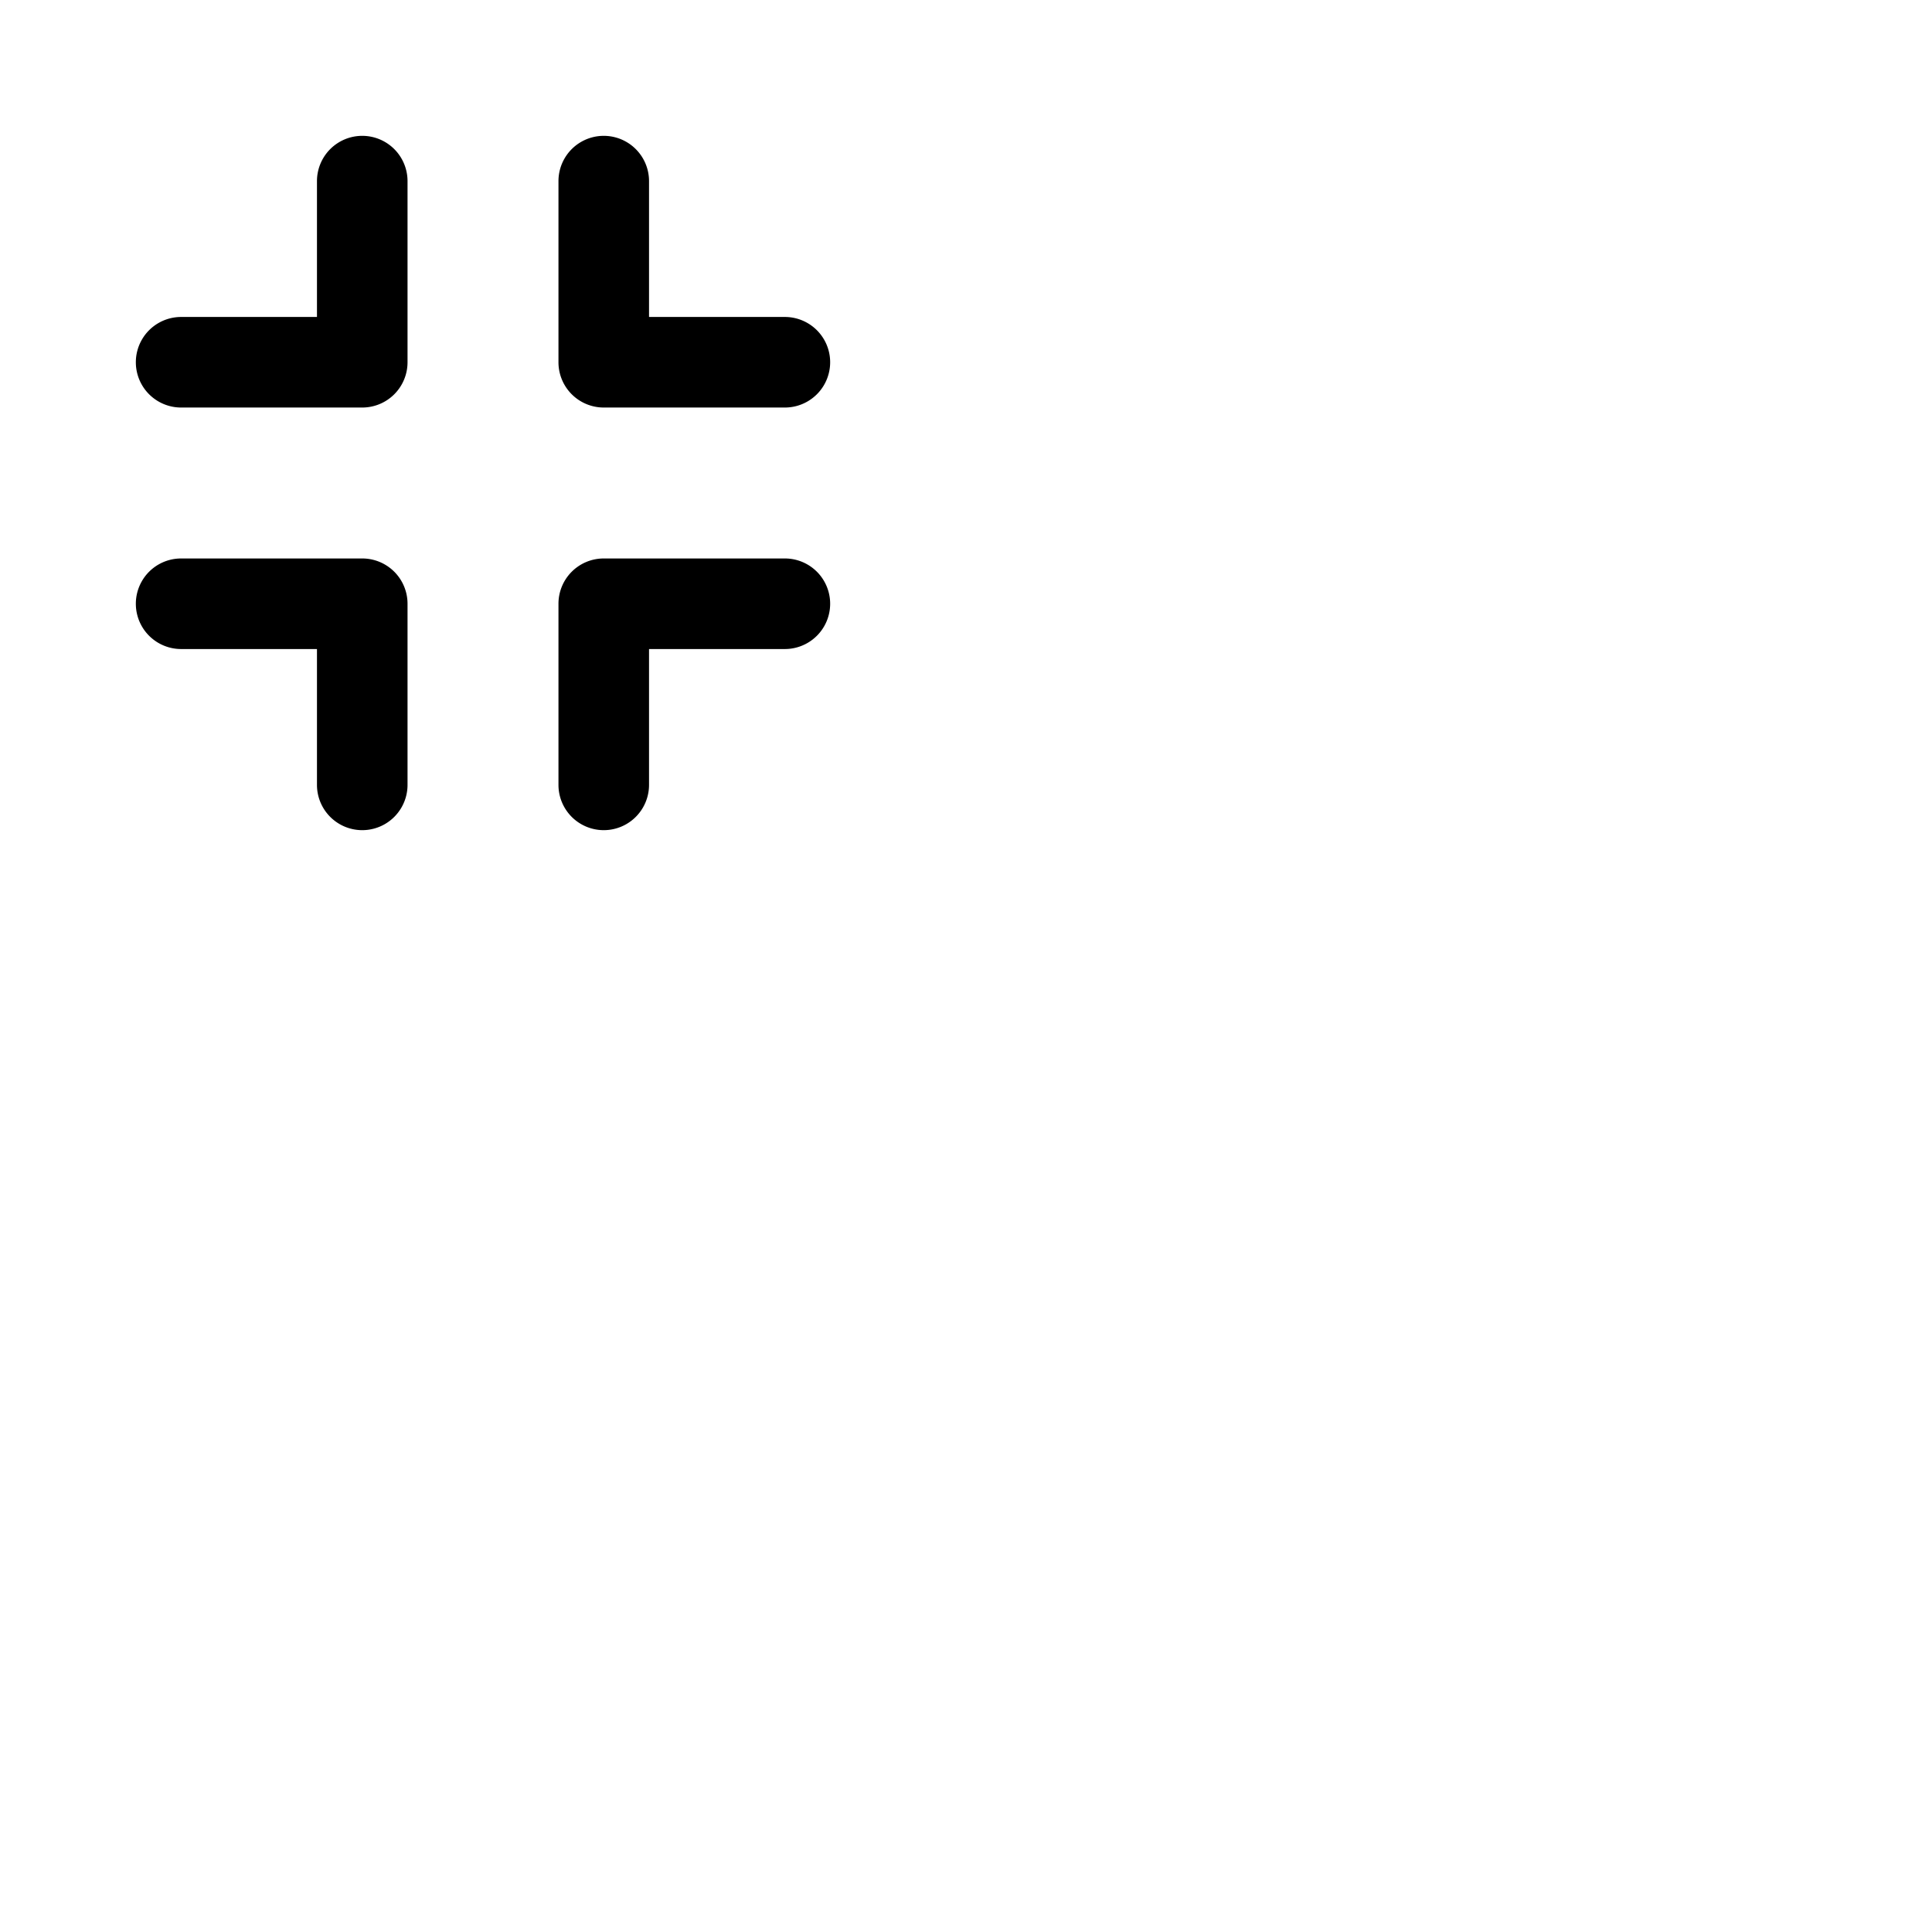 <svg xmlns="http://www.w3.org/2000/svg" version="1.1" viewBox="0 0 512 512" fill="currentColor"><path fill="currentColor" d="M148 96V48a12 12 0 0 1 24 0v36h36a12 12 0 0 1 0 24h-48a12 12 0 0 1-12-12m-52 52H48a12 12 0 0 0 0 24h36v36a12 12 0 0 0 24 0v-48a12 12 0 0 0-12-12m112 0h-48a12 12 0 0 0-12 12v48a12 12 0 0 0 24 0v-36h36a12 12 0 0 0 0-24M96 36a12 12 0 0 0-12 12v36H48a12 12 0 0 0 0 24h48a12 12 0 0 0 12-12V48a12 12 0 0 0-12-12"/></svg>